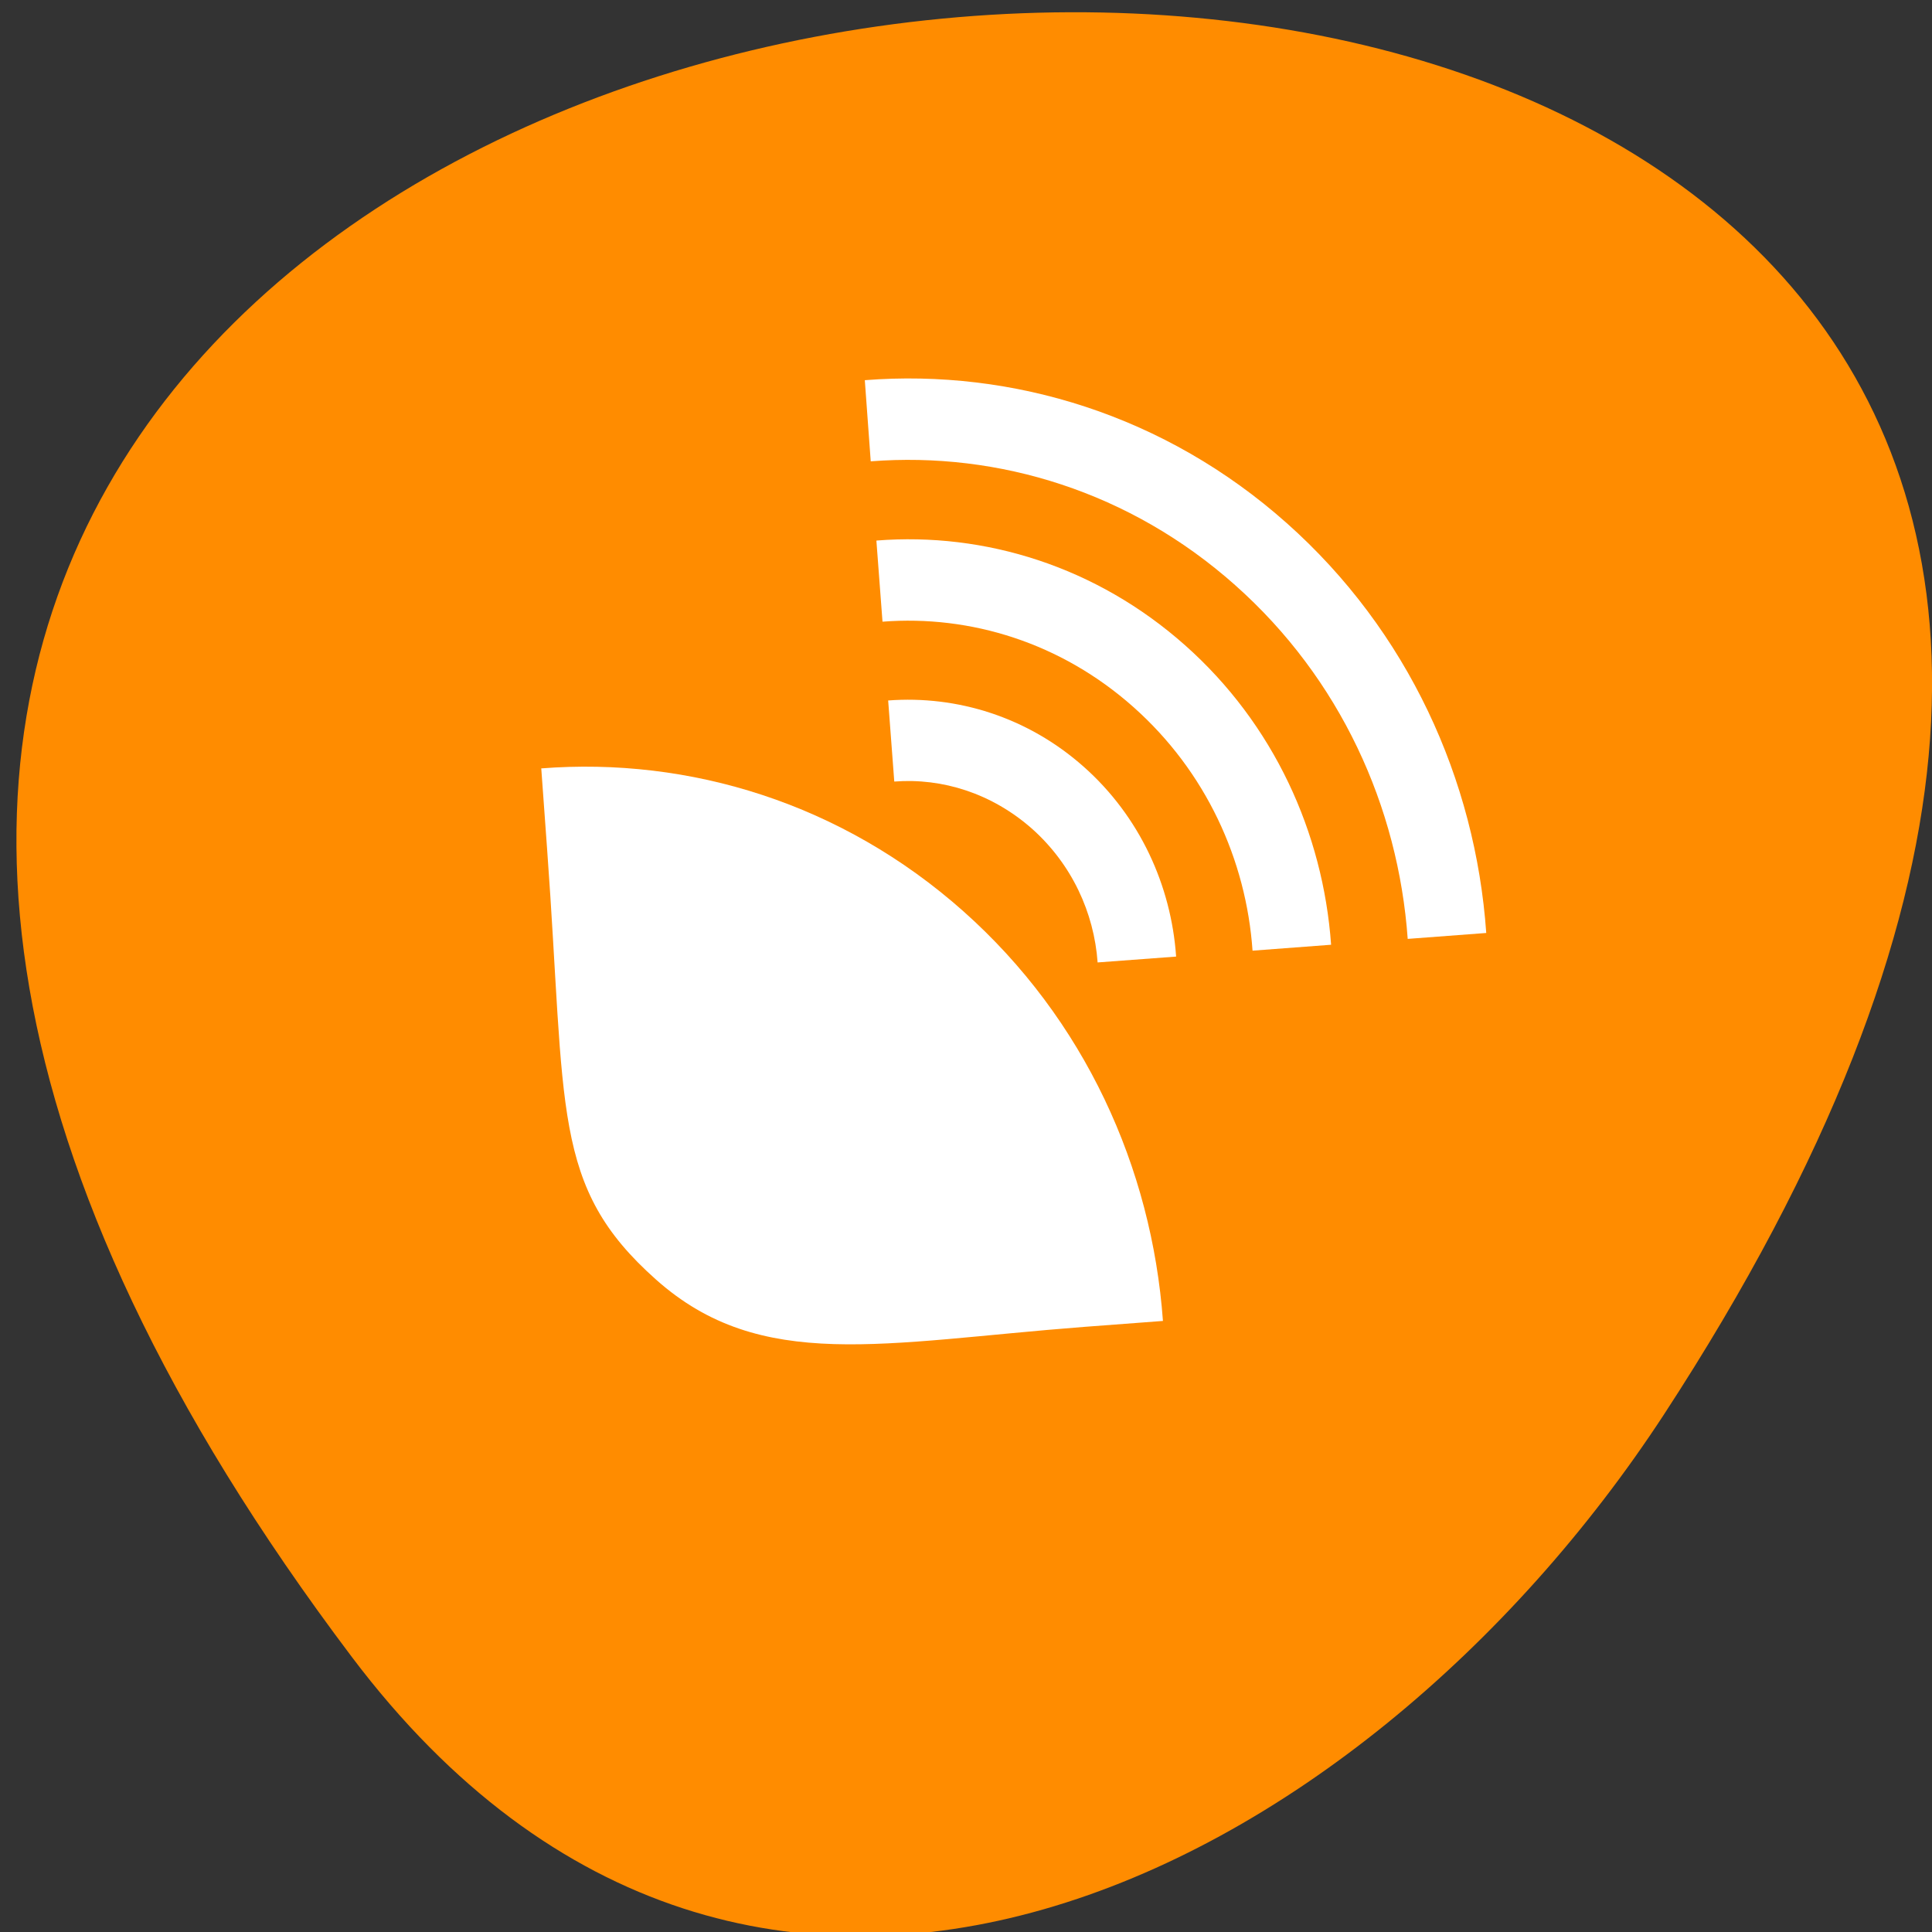 
<svg xmlns="http://www.w3.org/2000/svg" xmlns:xlink="http://www.w3.org/1999/xlink" width="32px" height="32px" viewBox="0 0 32 32" version="1.1">
<rect x="0" y="0" width="32" height="32" fill="#333333" stroke="none"/>
<g id="surface1">
<path style=" stroke:none;fill-rule:nonzero;fill:rgb(100%,54.902%,0%);fill-opacity:1;" d="M 5.828 27.445 C -19.184 -5.711 49.652 -10.422 27.562 23.426 C 22.523 31.141 12.453 36.23 5.828 27.445 Z M 5.828 27.445 "/>
<path style=" stroke:none;fill-rule:nonzero;fill:rgb(100%,100%,100%);fill-opacity:1;" d="M 14.812 12.945 L 14.711 11.605 C 14.711 11.605 14.711 11.602 14.711 11.602 C 15.852 11.516 17.02 11.875 17.949 12.699 C 18.879 13.523 19.398 14.668 19.48 15.84 C 19.48 15.844 19.48 15.844 19.48 15.844 L 18.18 15.941 C 18.121 15.117 17.754 14.316 17.094 13.727 C 16.43 13.141 15.609 12.883 14.812 12.945 Z M 14.812 12.945 "/>
<path style=" stroke:none;fill-rule:nonzero;fill:rgb(100%,100%,100%);fill-opacity:1;" d="M 14.617 10.297 L 14.516 8.957 L 14.52 8.953 C 16.312 8.812 18.16 9.383 19.629 10.688 C 21.098 11.992 21.914 13.793 22.047 15.645 C 22.047 15.648 22.047 15.648 22.047 15.648 L 20.746 15.746 C 20.641 14.242 19.973 12.777 18.773 11.711 C 17.574 10.645 16.074 10.184 14.617 10.297 Z M 14.617 10.297 "/>
<path style=" stroke:none;fill-rule:nonzero;fill:rgb(100%,100%,100%);fill-opacity:1;" d="M 14.422 7.641 L 14.324 6.297 C 16.777 6.105 19.305 6.879 21.312 8.664 C 23.32 10.449 24.438 12.914 24.617 15.453 L 23.316 15.551 C 23.16 13.363 22.199 11.238 20.457 9.691 C 18.719 8.145 16.539 7.477 14.422 7.641 Z M 14.422 7.641 "/>
<path style=" stroke:none;fill-rule:nonzero;fill:rgb(100%,100%,100%);fill-opacity:1;" d="M 9.062 14.066 L 8.965 12.727 C 11.422 12.535 13.945 13.305 15.957 15.094 C 17.965 16.879 19.078 19.344 19.262 21.879 L 17.961 21.977 C 14.621 22.234 12.605 22.742 10.867 21.195 C 9.125 19.648 9.379 18.387 9.062 14.066 Z M 9.062 14.066 "/>
</g>
</svg>

